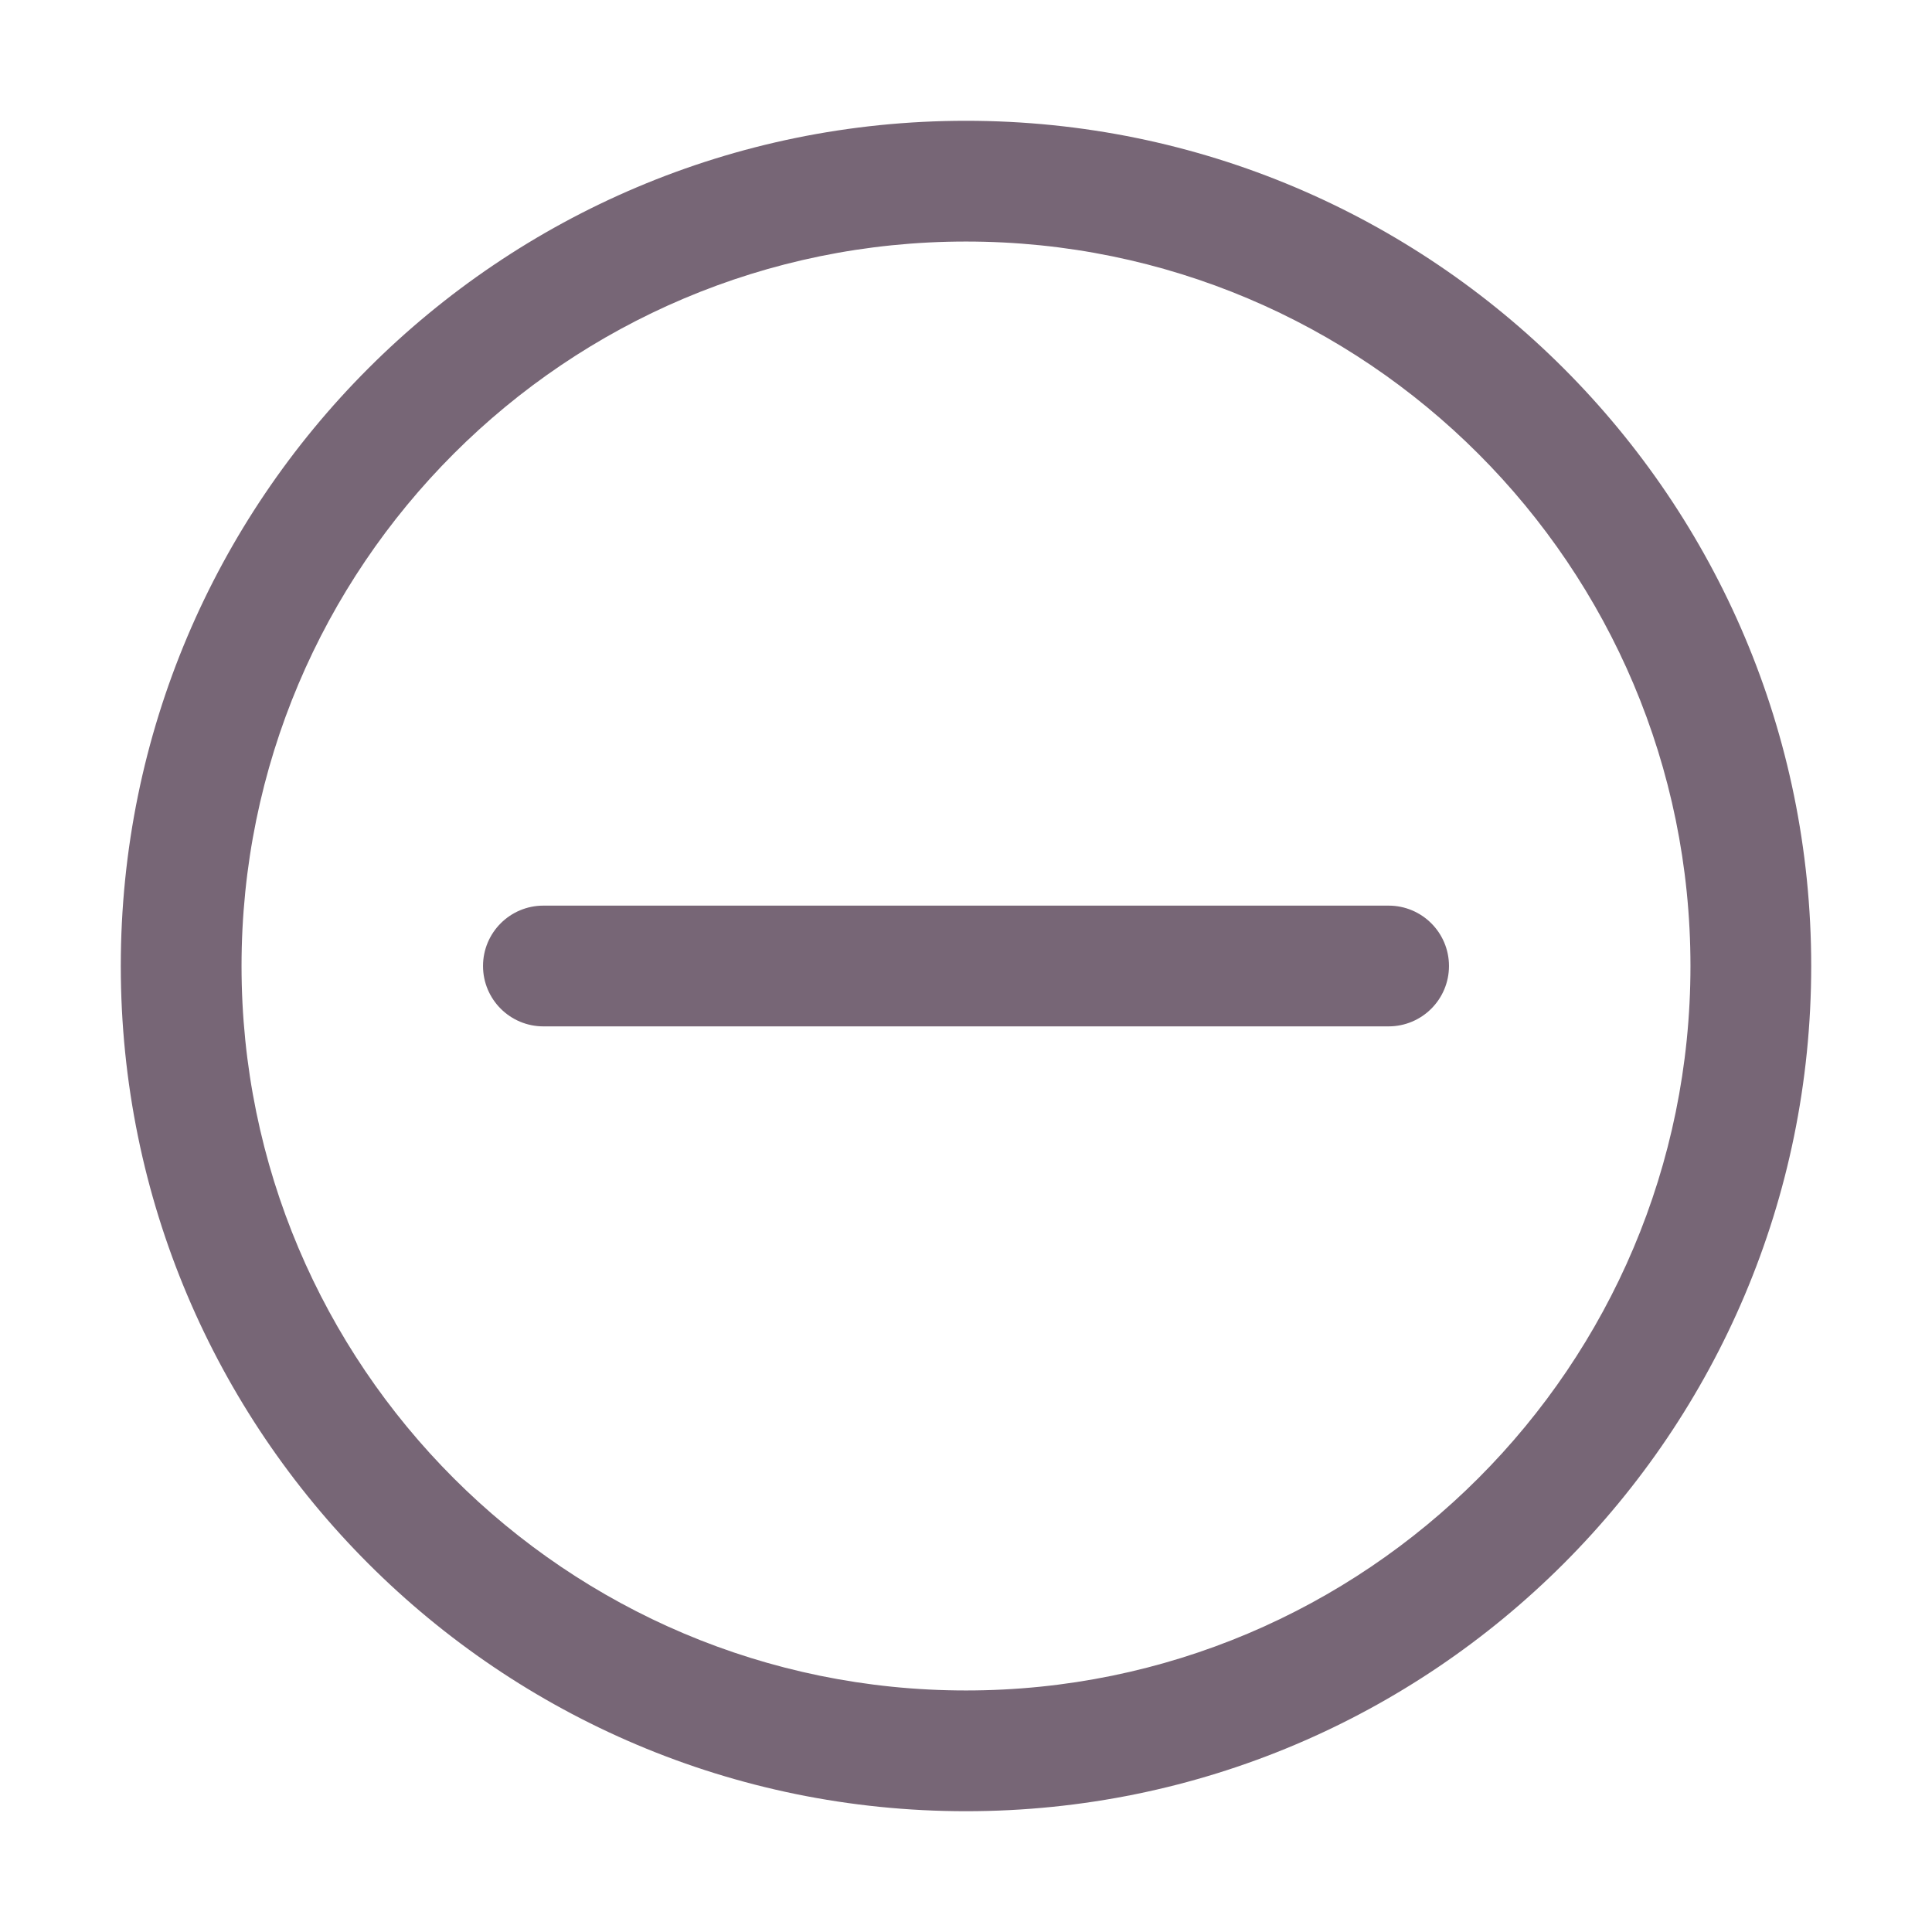<?xml version="1.0" standalone="no"?><!DOCTYPE svg PUBLIC "-//W3C//DTD SVG 1.1//EN" "http://www.w3.org/Graphics/SVG/1.1/DTD/svg11.dtd"><svg class="icon" width="200px" height="200.00px" viewBox="0 0 1024 1024" version="1.1" xmlns="http://www.w3.org/2000/svg"><path fill="#7766769|-1,7766770|-1,7766771|-1,7766772|-1,7766773|-1,7766774|-1,7766775|-1,7766776|-1,7766777|-1,7766778|-1,7766779|-1,7766780|-1,7766781|-1,7766782|-1,7766783|-1,7766784|-1,7766785|-1,7766786|-1,7766787|-1,7766788|-1" d="M288.012 480.001h447.979c17.671 0 31.998 14.326 31.999 31.999-0.001 17.674-14.326 31.999-32 32H288.011c-17.671 0-31.998-14.326-31.999-31.999 0.001-17.675 14.325-31.999 32-32z m-159.993 31.999c0 212.063 171.919 383.981 383.981 383.981s383.981-171.919 383.981-383.981S724.063 128.019 512 128.019 128.019 299.937 128.019 512z m-63.998 0c0-247.407 200.572-447.979 447.979-447.979S959.978 264.593 959.978 512 759.406 959.978 512 959.978 64.021 759.406 64.021 512z" /></svg>